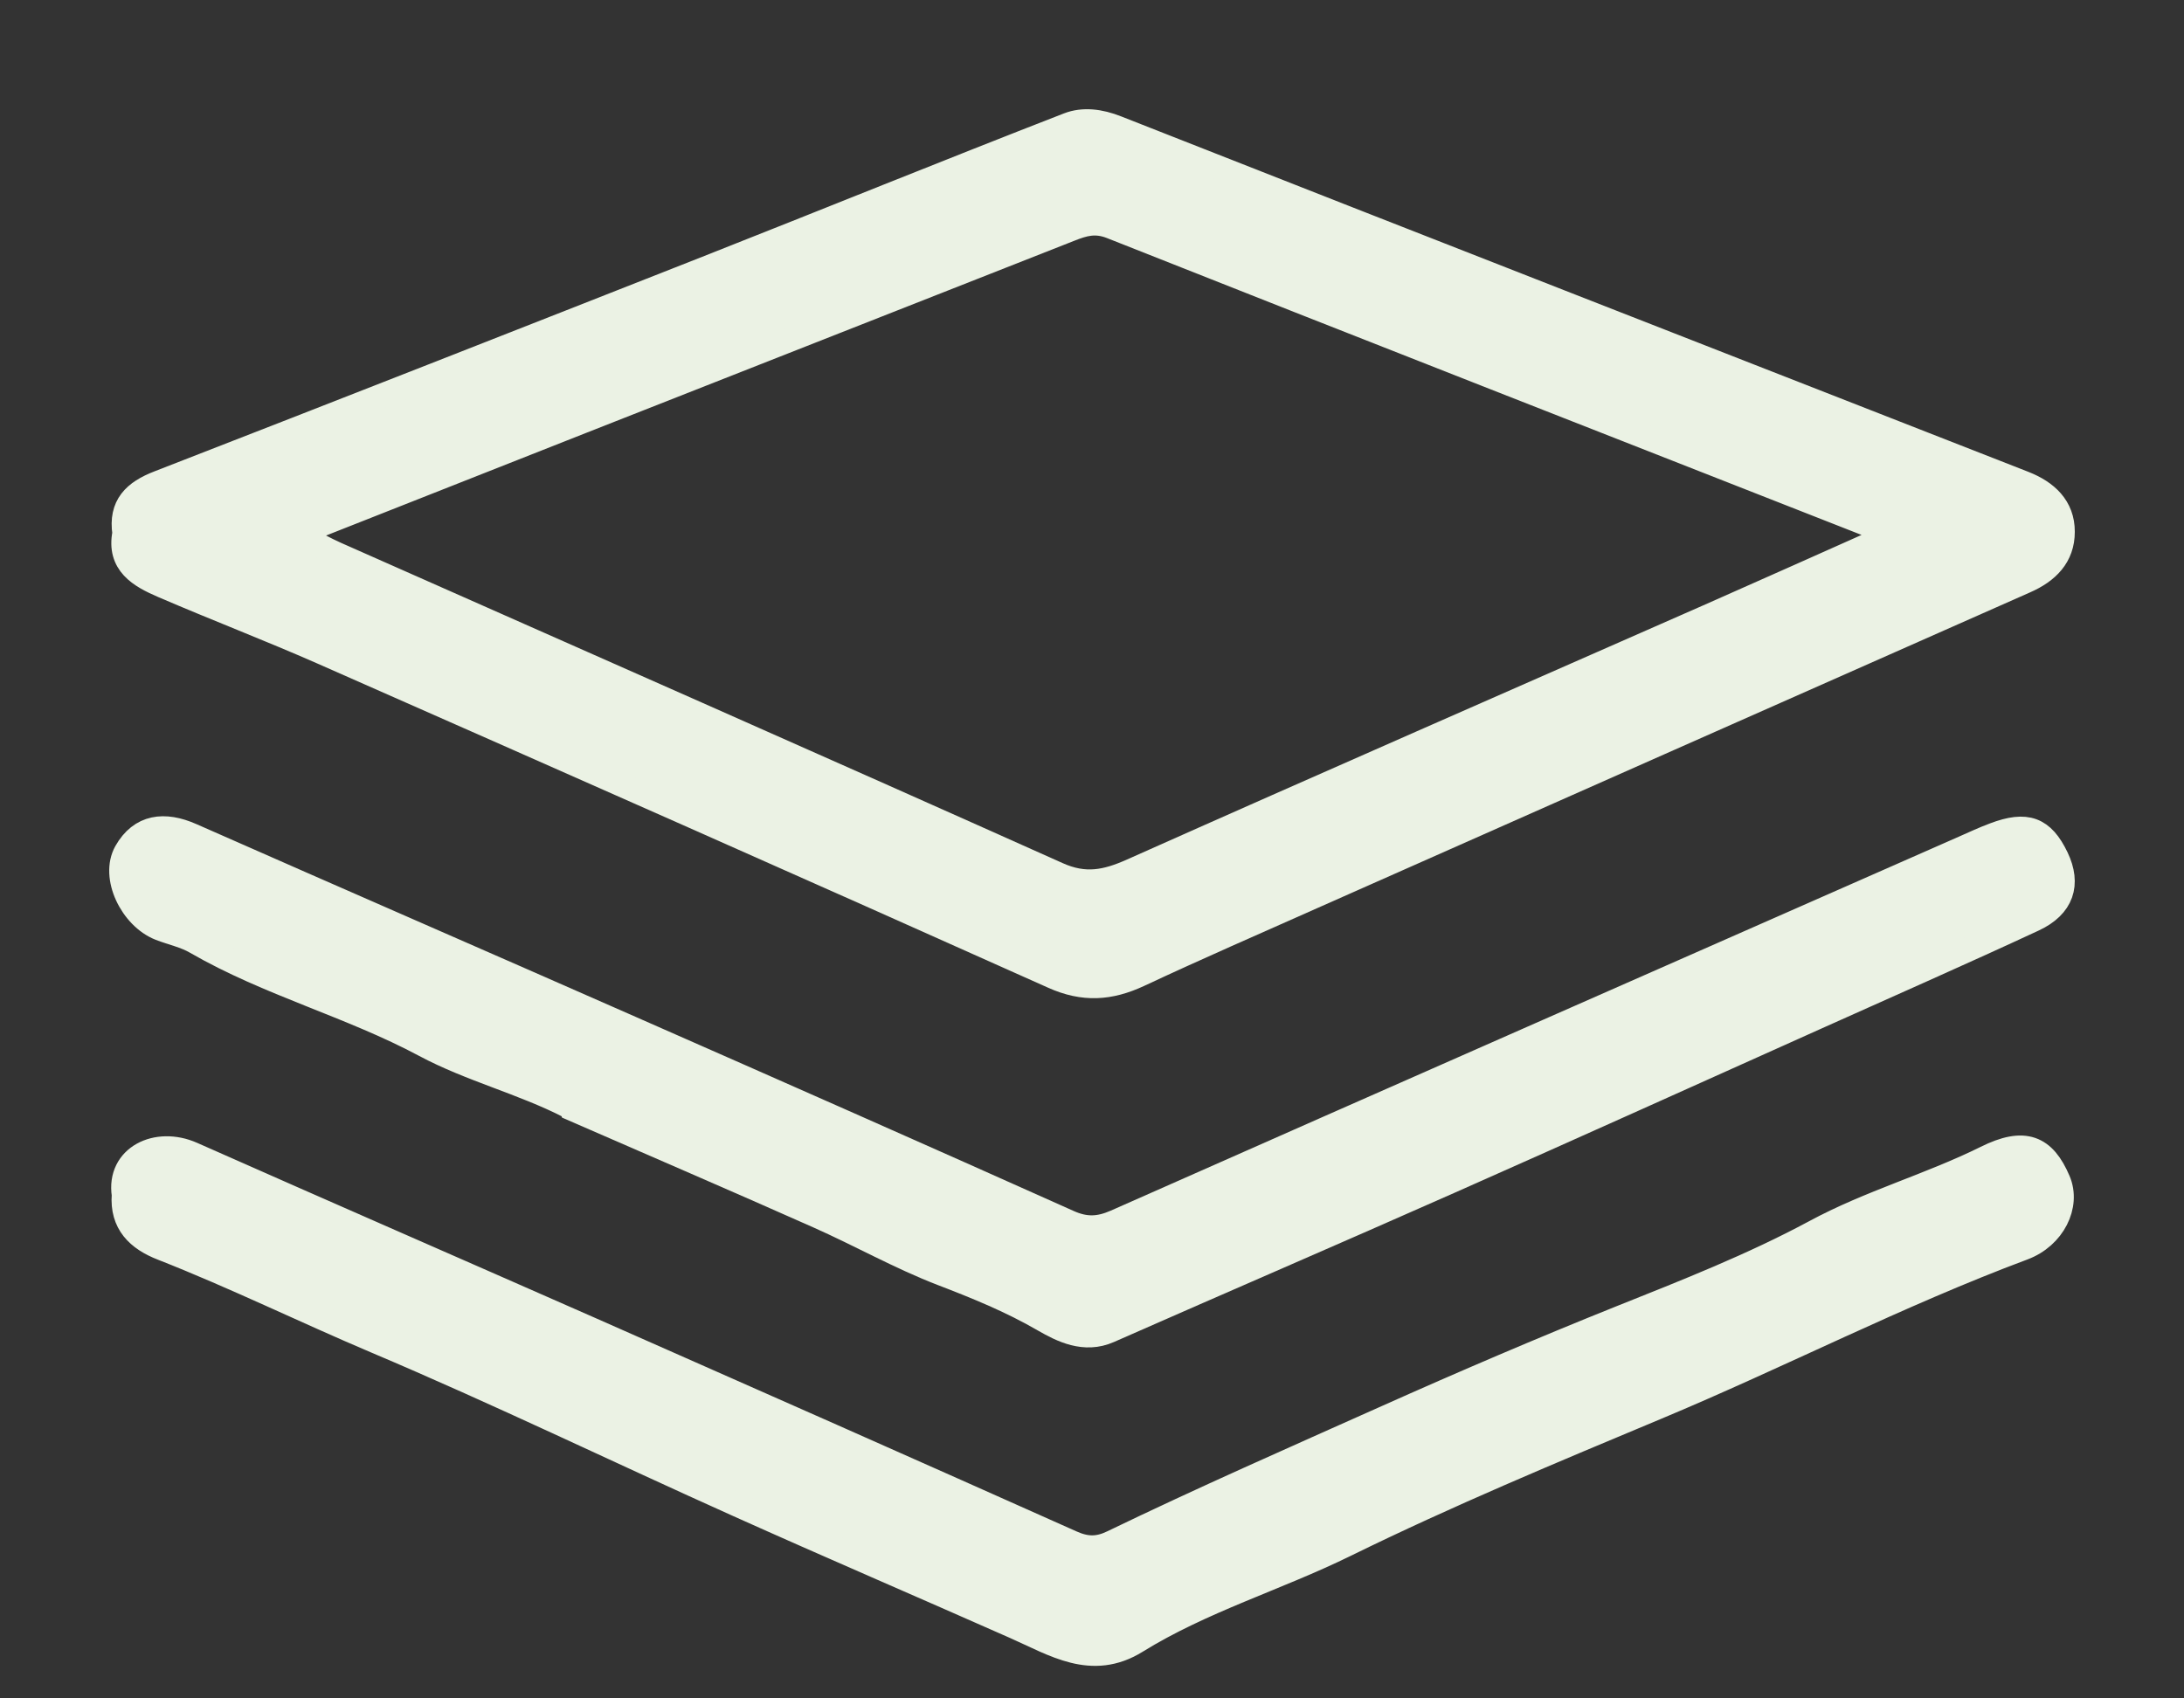 <svg width="18" height="14" viewBox="0 0 18 14" fill="none" xmlns="http://www.w3.org/2000/svg">
<rect x="0" y="0" width="18" height="14" fill="#333333" stroke="none"/>
<path d="M1.026 4.395C0.992 4.167 1.108 4.056 1.311 3.978C2.817 3.393 4.321 2.802 5.824 2.21C6.818 1.818 7.809 1.415 8.805 1.028C8.926 0.981 9.065 0.997 9.205 1.053C11.695 2.034 14.19 3.007 16.682 3.983C16.865 4.055 17.001 4.178 17 4.384C17 4.586 16.875 4.711 16.69 4.792C14.733 5.658 12.776 6.525 10.819 7.393C10.34 7.606 9.86 7.815 9.386 8.037C9.147 8.148 8.931 8.164 8.678 8.05C6.674 7.152 4.665 6.264 2.656 5.378C2.222 5.187 1.778 5.017 1.342 4.829C1.154 4.748 0.976 4.648 1.026 4.395ZM2.444 4.403C2.593 4.477 2.68 4.526 2.772 4.567C4.753 5.445 6.737 6.319 8.715 7.205C8.942 7.308 9.118 7.271 9.33 7.176C10.915 6.469 12.506 5.774 14.095 5.074C14.577 4.861 15.058 4.646 15.578 4.414C15.482 4.366 15.437 4.339 15.388 4.32C13.311 3.504 11.233 2.691 9.159 1.869C9.027 1.817 8.93 1.847 8.819 1.891C7.478 2.419 6.136 2.947 4.795 3.475C4.029 3.777 3.263 4.079 2.444 4.403Z" fill="#EBF2E4" stroke="#EBF2E4" stroke-width="0.2"/>
<path d="M1.021 9.849C0.974 9.538 1.292 9.383 1.584 9.512C2.68 9.998 3.78 10.477 4.878 10.961C6.197 11.543 7.516 12.127 8.832 12.715C8.953 12.769 9.048 12.771 9.167 12.714C9.912 12.354 10.672 12.02 11.426 11.683C12.061 11.399 12.707 11.122 13.358 10.861C13.899 10.645 14.446 10.43 14.957 10.155C15.412 9.909 15.907 9.772 16.367 9.544C16.685 9.385 16.847 9.455 16.965 9.733C17.051 9.936 16.924 10.195 16.675 10.288C15.644 10.673 14.668 11.179 13.653 11.603C12.792 11.963 11.928 12.323 11.091 12.734C10.521 13.014 9.906 13.195 9.364 13.531C8.998 13.757 8.688 13.553 8.366 13.411C7.605 13.074 6.841 12.746 6.082 12.405C5.086 11.958 4.103 11.482 3.099 11.057C2.509 10.807 1.935 10.525 1.339 10.291C1.137 10.213 1.003 10.084 1.021 9.849Z" fill="#EBF2E4" stroke="#EBF2E4" stroke-width="0.2"/>
<path d="M4.688 9.119C4.304 8.923 3.876 8.816 3.502 8.616C2.891 8.289 2.215 8.113 1.616 7.767C1.526 7.714 1.418 7.692 1.32 7.654C1.085 7.562 0.923 7.228 1.038 7.023C1.16 6.808 1.355 6.786 1.579 6.885C2.786 7.418 3.997 7.944 5.204 8.476C6.406 9.005 7.609 9.536 8.807 10.073C8.947 10.136 9.058 10.131 9.195 10.071C11.523 9.04 13.853 8.016 16.183 6.989C16.267 6.952 16.35 6.913 16.436 6.881C16.703 6.78 16.835 6.83 16.95 7.069C17.054 7.287 16.997 7.47 16.76 7.58C16.166 7.856 15.566 8.12 14.969 8.388C13.962 8.84 12.956 9.294 11.947 9.741C11.013 10.155 10.075 10.559 9.14 10.971C8.938 11.06 8.752 10.966 8.604 10.881C8.334 10.724 8.053 10.61 7.764 10.499C7.414 10.364 7.084 10.177 6.741 10.025C6.067 9.725 5.39 9.434 4.714 9.139L4.708 9.119H4.688Z" fill="#EBF2E4" stroke="#EBF2E4" stroke-width="0.2"/>
</svg>
